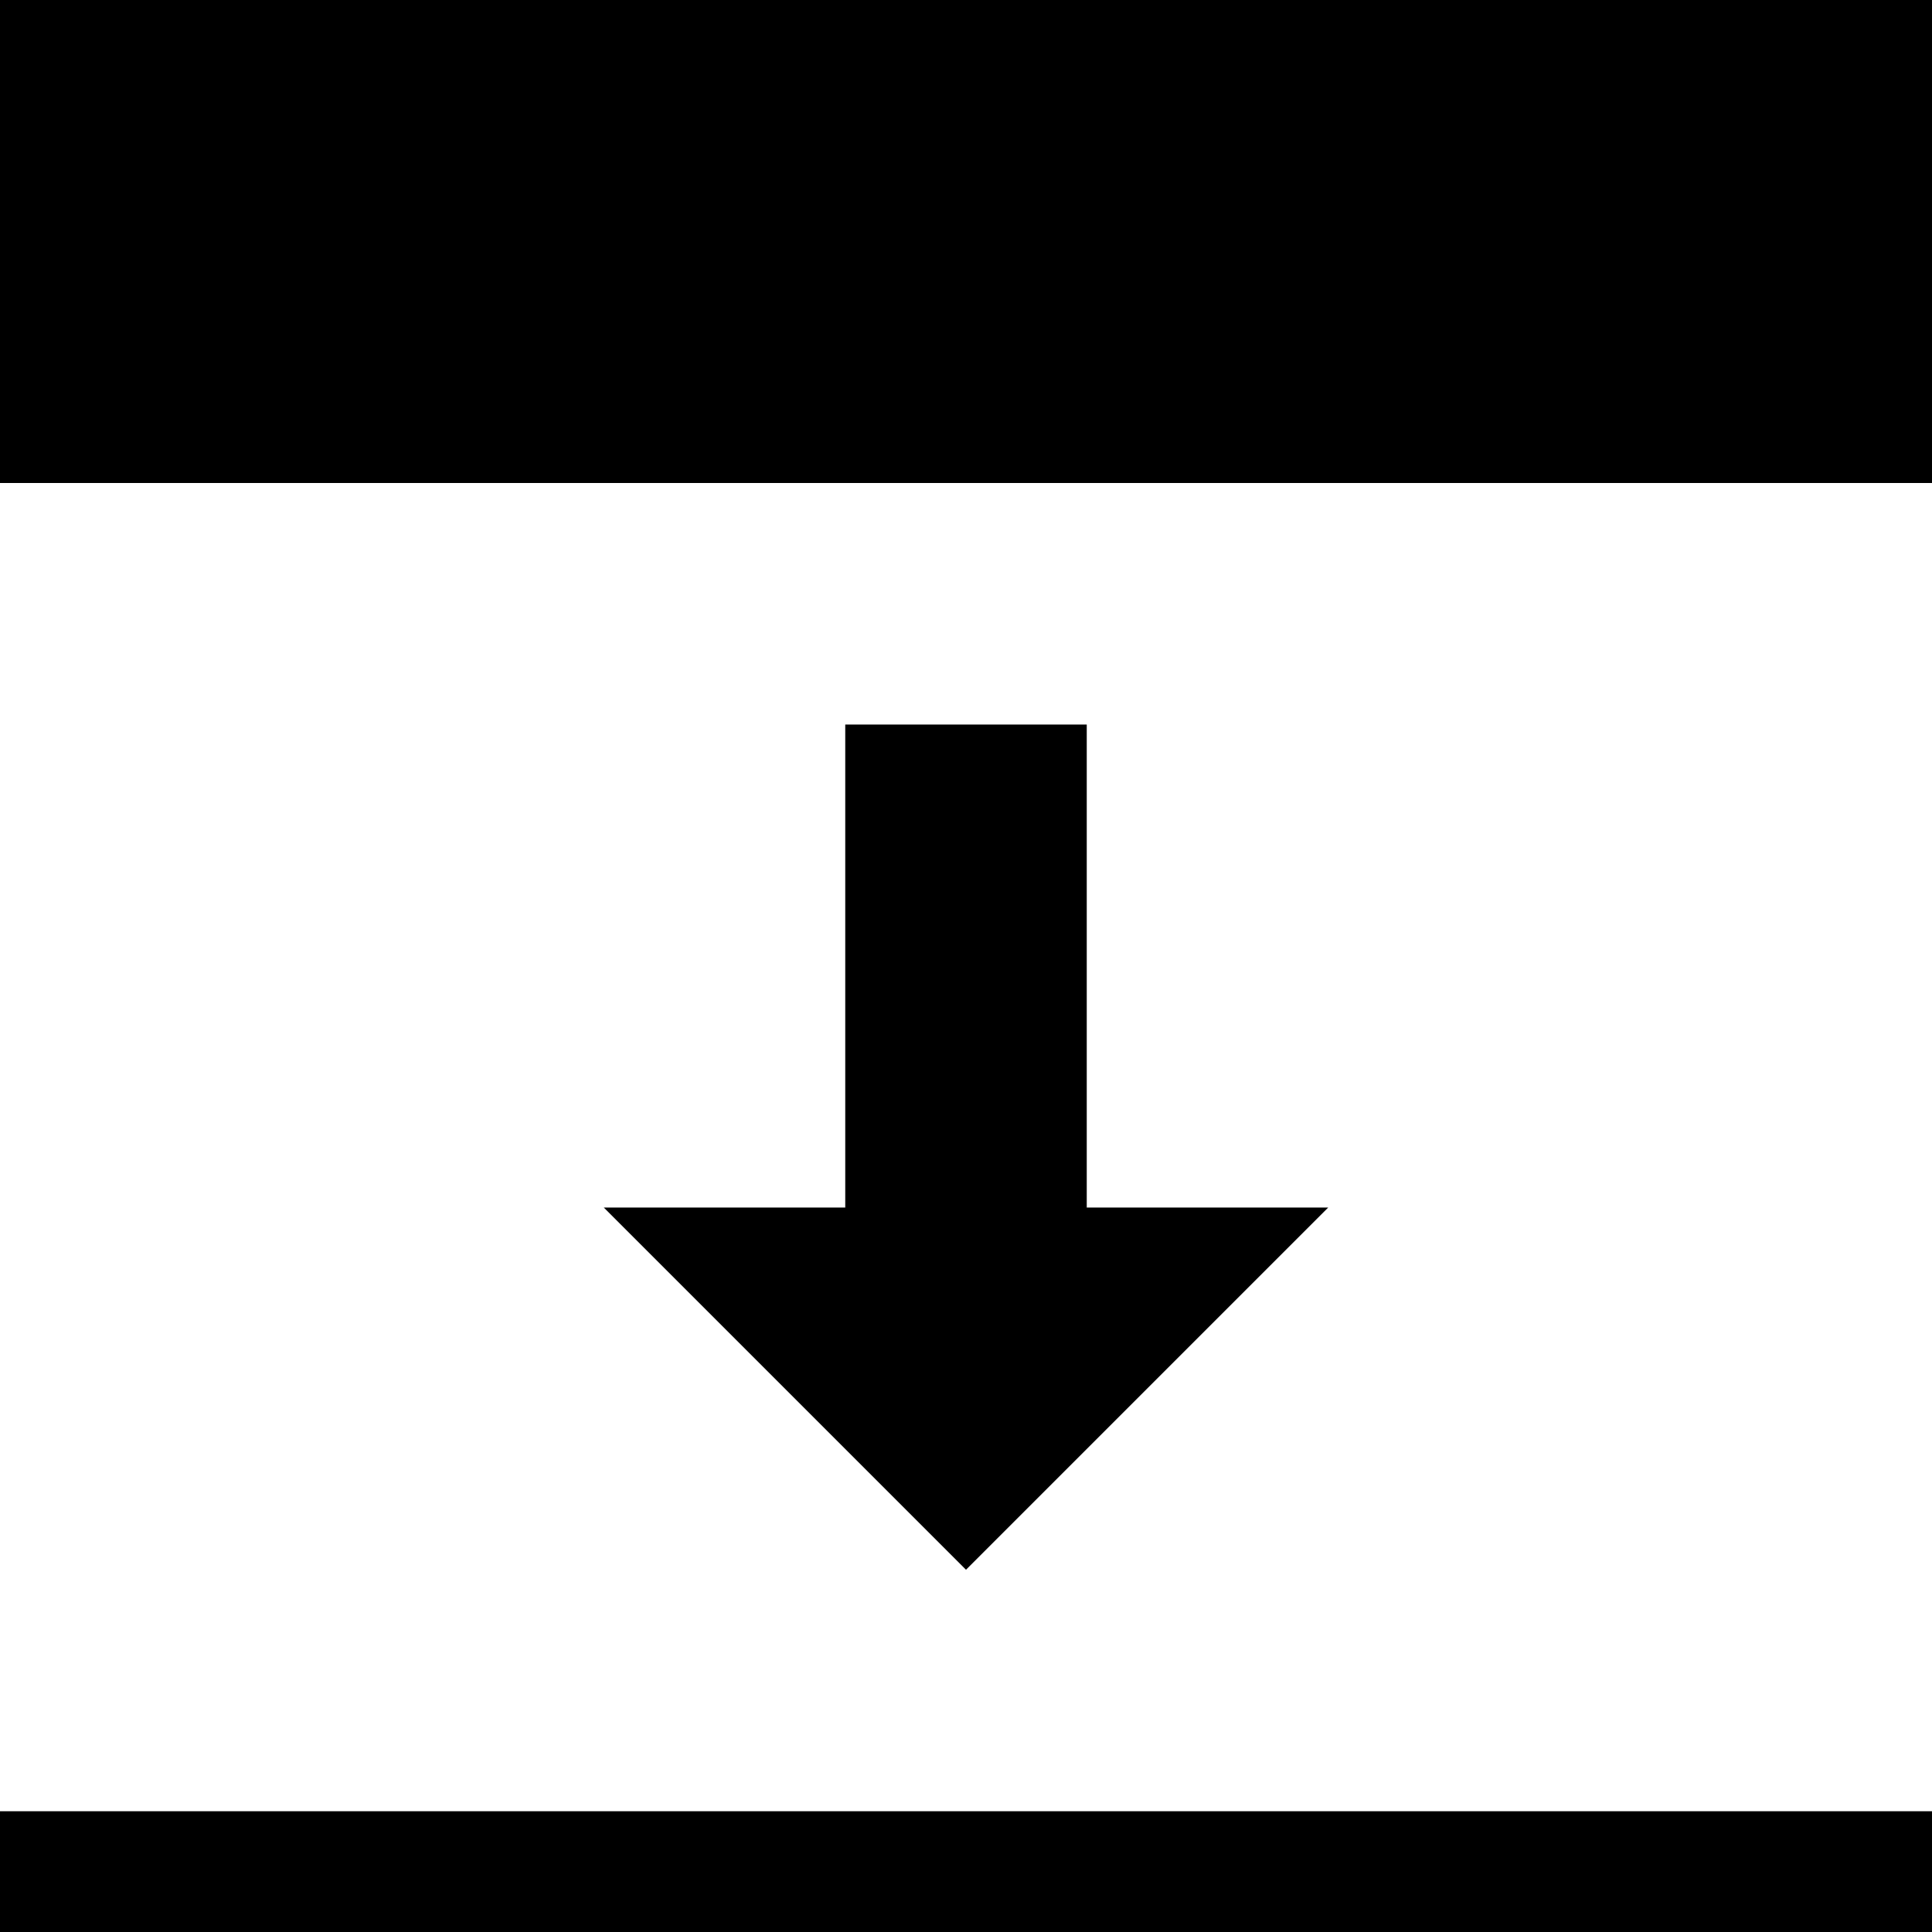 <svg data-icon="collapse" data-containerTransform="scale(1 1 ) rotate(-90 8 8 ) translate(0 )" data-width="null" data-height="null" xmlns="http://www.w3.org/2000/svg" version="1.1" width="16" height="16" viewBox="0 0 16 16">
  <path d="M0 0v4h16v-4h-16zm7 6v4h-2l3 3 3-3h-2v-4h-2zm-7 9v1h16v-1h-16z" />
</svg>